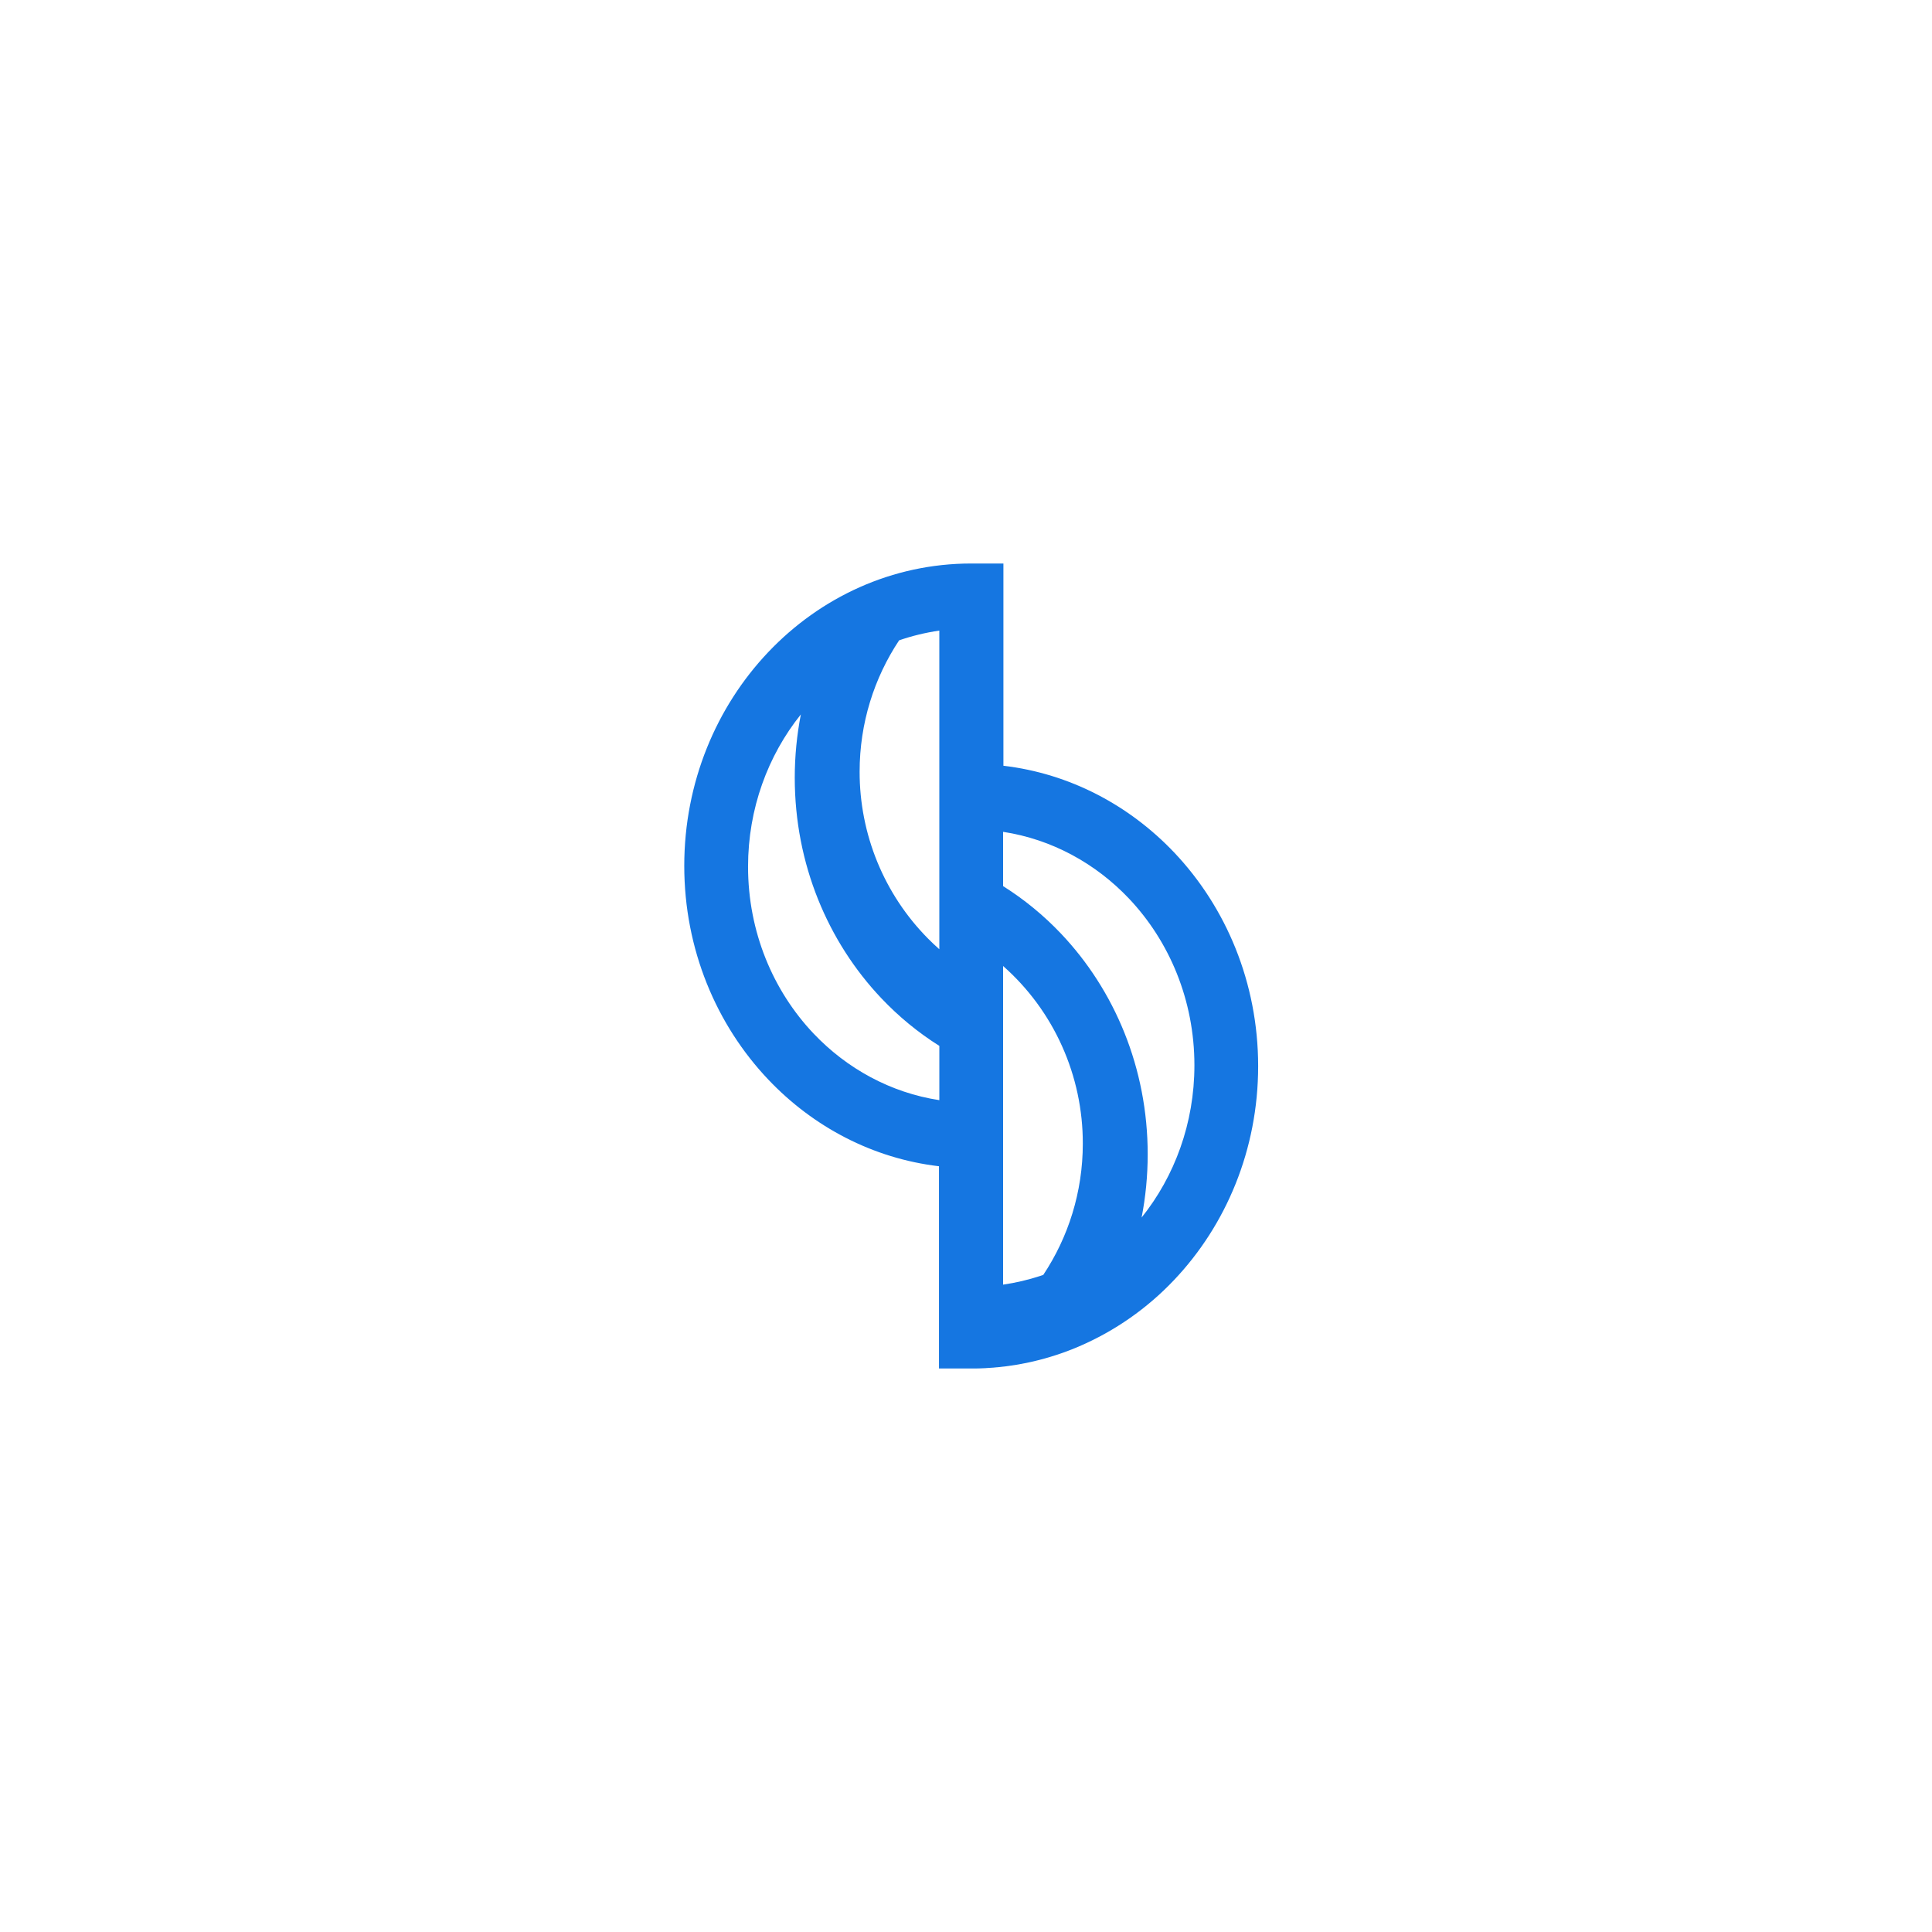 <svg width="115" height="115" viewBox="0 0 115 115" fill="none" xmlns="http://www.w3.org/2000/svg">
<path d="M57.811 33.542C53.095 33.542 48.824 35.558 45.733 38.813C42.641 42.069 40.73 46.569 40.73 51.537C40.73 56.505 42.641 61.005 45.733 64.261C48.398 67.07 51.942 68.954 55.892 69.42V81.458H58.032L58.235 81.454H58.267L58.68 81.437L58.701 81.434C58.839 81.427 58.976 81.417 59.114 81.407H59.123L59.181 81.401L59.328 81.387H59.349L59.536 81.368L59.569 81.364L59.7 81.348L59.772 81.341L59.803 81.338L59.906 81.325L59.984 81.313L60.009 81.311L60.112 81.295L60.199 81.283L60.215 81.282L60.317 81.265L60.412 81.252L60.418 81.25L60.52 81.234L60.623 81.216L60.724 81.197L60.826 81.179L60.834 81.177L60.845 81.174L61.027 81.139L61.044 81.136H61.05L61.228 81.098L61.251 81.093L61.287 81.085L61.428 81.054L61.461 81.047L61.479 81.042L61.634 81.006L61.697 80.989L61.857 80.95L61.873 80.946L61.926 80.931L62.024 80.907L62.048 80.9L62.114 80.883L62.124 80.88L62.222 80.852L62.283 80.835L62.32 80.824L62.455 80.784L62.486 80.776L62.515 80.766L62.613 80.736L62.621 80.733L62.71 80.707L62.806 80.675L62.823 80.67L62.96 80.626L63.026 80.603L63.166 80.555L63.191 80.546L63.288 80.513L63.383 80.479L63.478 80.444L63.486 80.441L63.572 80.408L63.667 80.371L63.746 80.341L63.762 80.335L63.856 80.299L63.931 80.267L63.949 80.26L64.042 80.222L64.136 80.183L64.229 80.143C66.362 79.226 68.287 77.88 69.888 76.188C72.978 72.931 74.89 68.432 74.89 63.463C74.89 58.495 72.978 53.996 69.888 50.739C67.219 47.93 63.677 46.046 59.727 45.58V33.542H57.811ZM55.241 55.868C53.947 54.564 52.922 53.015 52.223 51.311C51.524 49.606 51.166 47.779 51.168 45.934C51.168 43.039 52.036 40.349 53.52 38.114C54.29 37.849 55.088 37.656 55.912 37.535V56.502C55.681 56.298 55.457 56.087 55.241 55.868ZM48.425 61.519C46.017 58.977 44.527 55.468 44.527 51.588C44.527 48.135 45.709 44.972 47.67 42.525C47.433 43.743 47.307 45.004 47.307 46.296C47.307 51.421 49.277 56.061 52.463 59.422C53.494 60.509 54.653 61.464 55.913 62.255V65.486C53.01 65.041 50.407 63.607 48.426 61.52L48.425 61.519ZM68.315 68.703C68.315 63.579 66.345 58.938 63.16 55.578C62.131 54.492 60.972 53.54 59.708 52.745V49.514C62.613 49.959 65.214 51.393 67.195 53.48C69.605 56.023 71.096 59.534 71.096 63.41C71.096 66.864 69.912 70.028 67.953 72.473C68.19 71.257 68.315 69.995 68.315 68.703ZM59.708 68.865V57.5C61.201 58.817 62.397 60.442 63.215 62.265C64.034 64.088 64.456 66.067 64.453 68.068C64.453 70.961 63.586 73.653 62.099 75.888L62.063 75.9L62.027 75.912L62.008 75.918L61.919 75.948L61.911 75.951C61.201 76.183 60.464 76.356 59.708 76.467V68.866V68.865Z" fill="#1576E1"/>
</svg>
